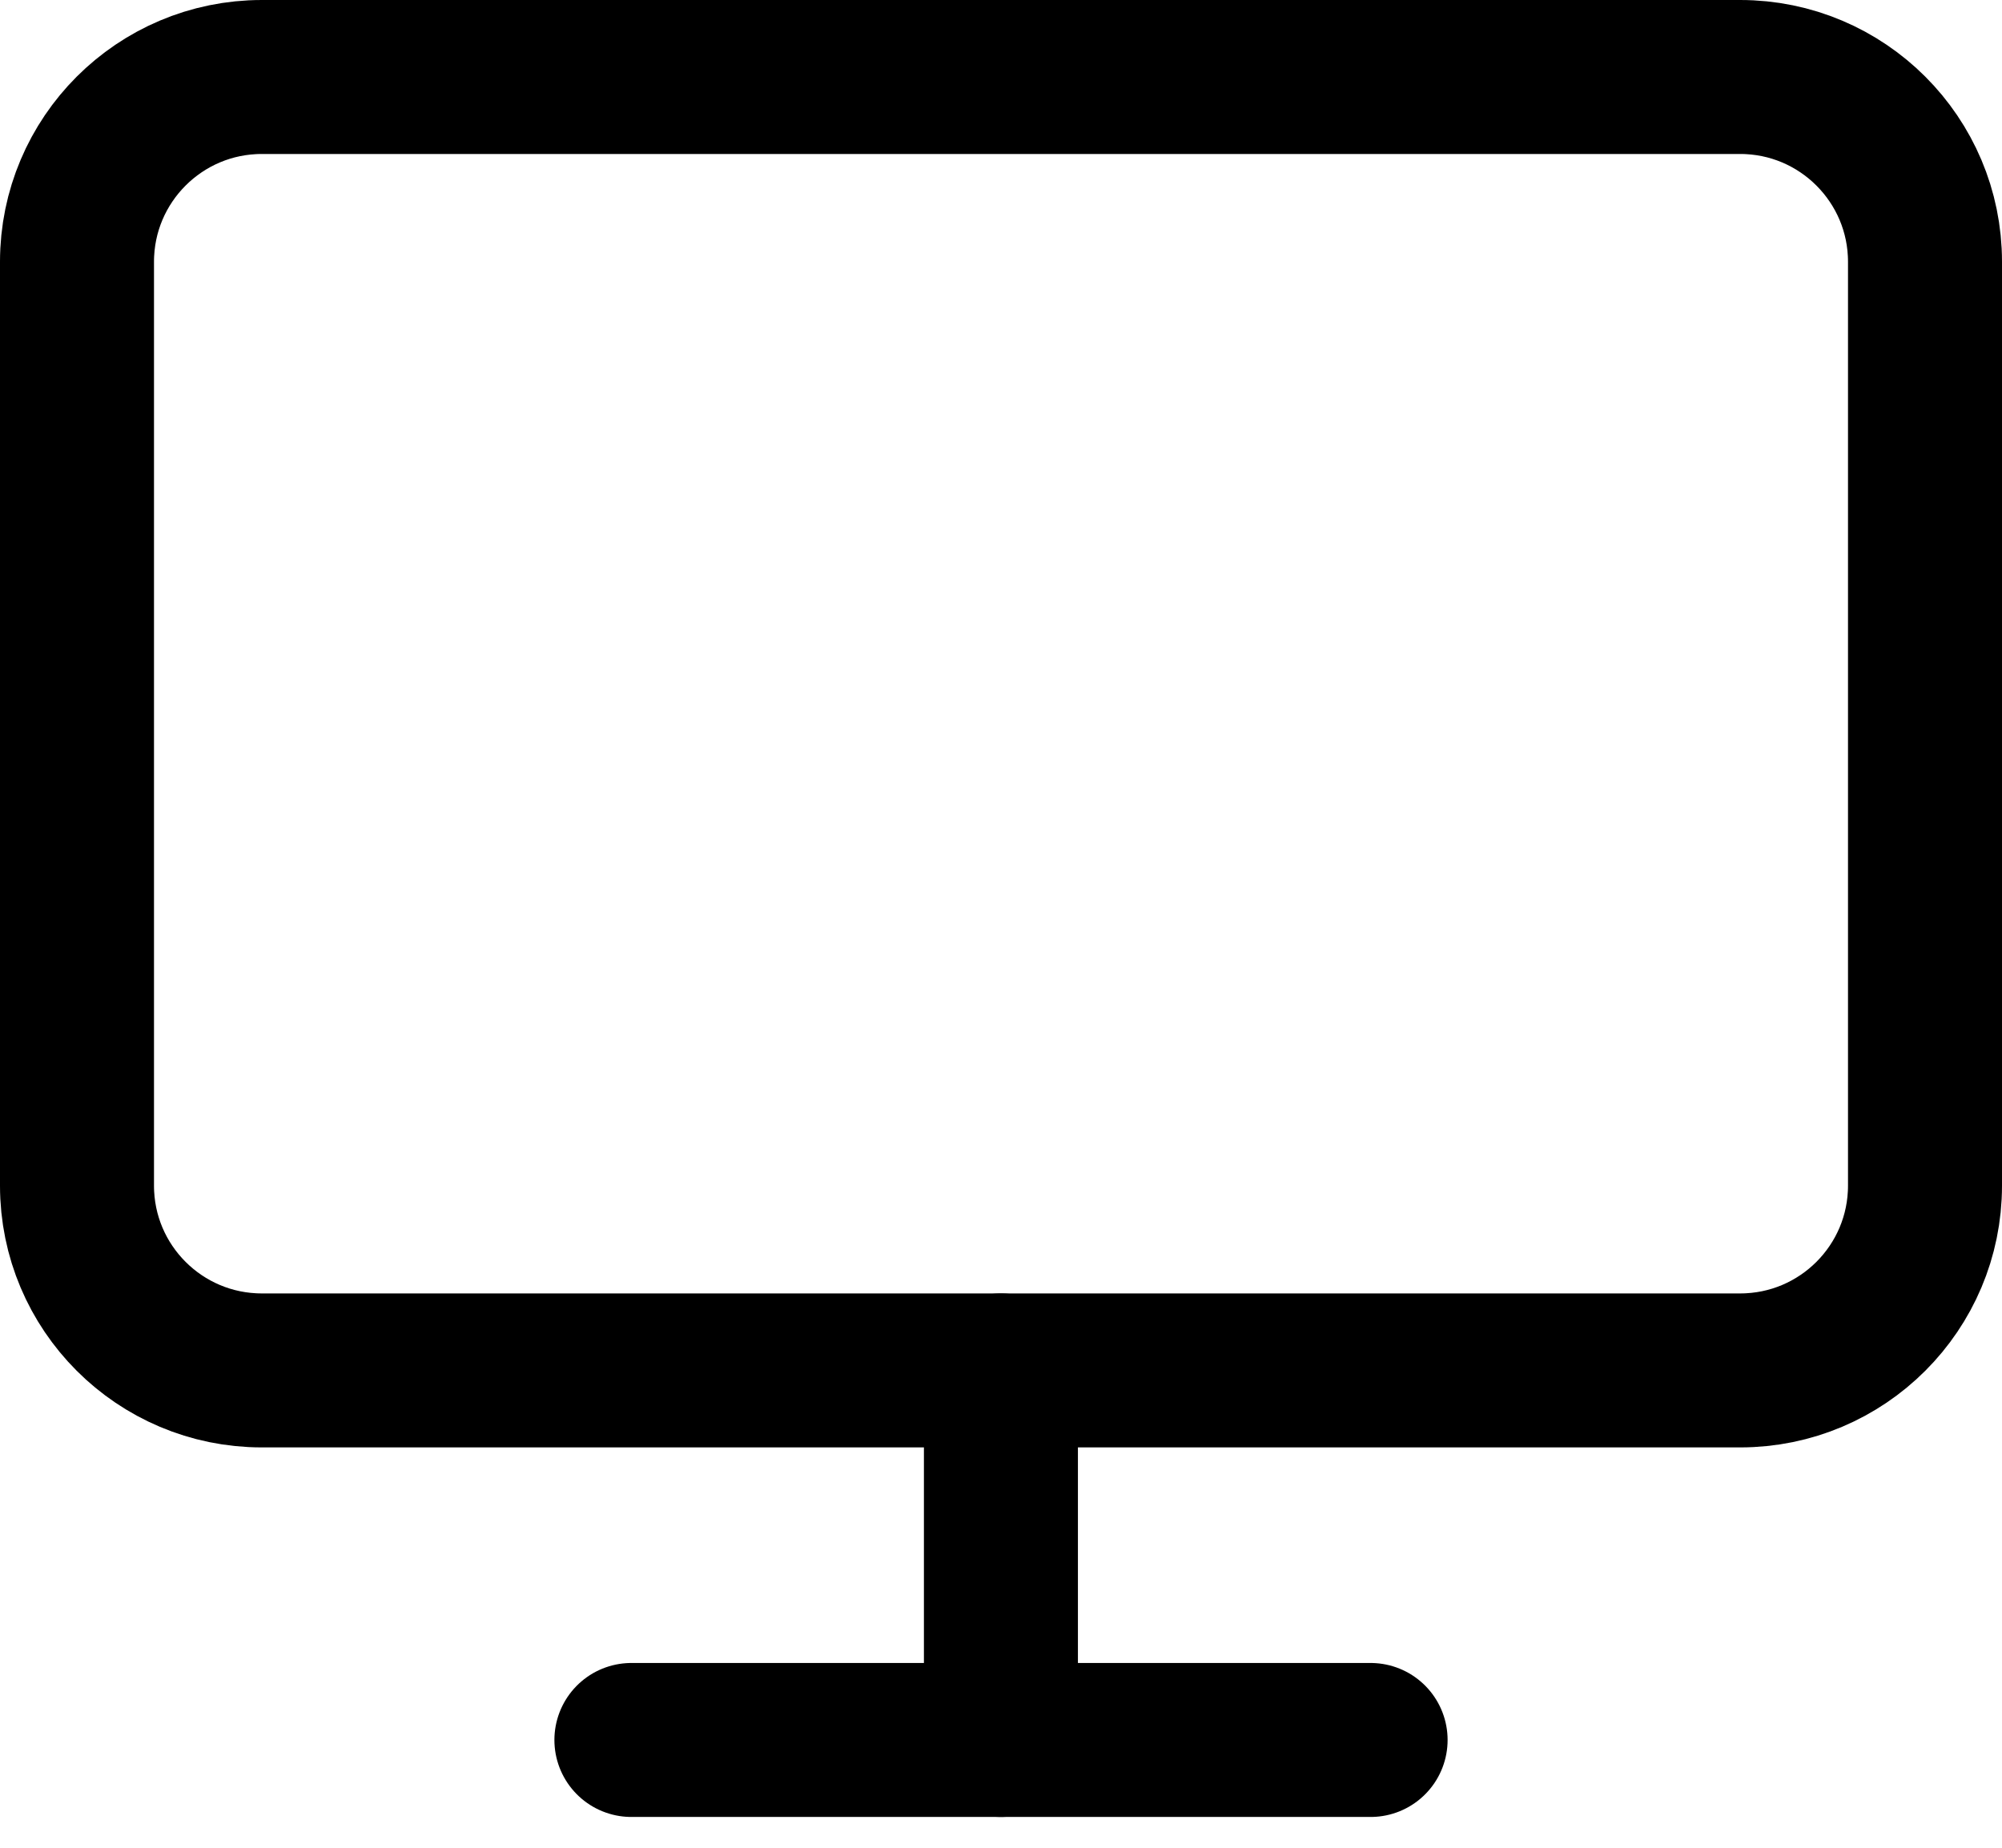 <svg width="26" height="24" viewBox="0 0 26 24" fill="none" xmlns="http://www.w3.org/2000/svg">
<path d="M22.6 1H3.4C2.075 1 1 2.075 1 3.4V15.4C1 16.726 2.075 17.8 3.4 17.8H22.6C23.925 17.8 25 16.726 25 15.4V3.4C25 2.075 23.925 1 22.6 1Z" stroke="black" stroke-width="2" stroke-linecap="round" stroke-linejoin="round"/>
<path d="M8.2 22.6H17.8" stroke="black" stroke-width="2" stroke-linecap="round" stroke-linejoin="round"/>
<path d="M12.999 17.8V22.6" stroke="black" stroke-width="2" stroke-linecap="round" stroke-linejoin="round"/>
</svg>

